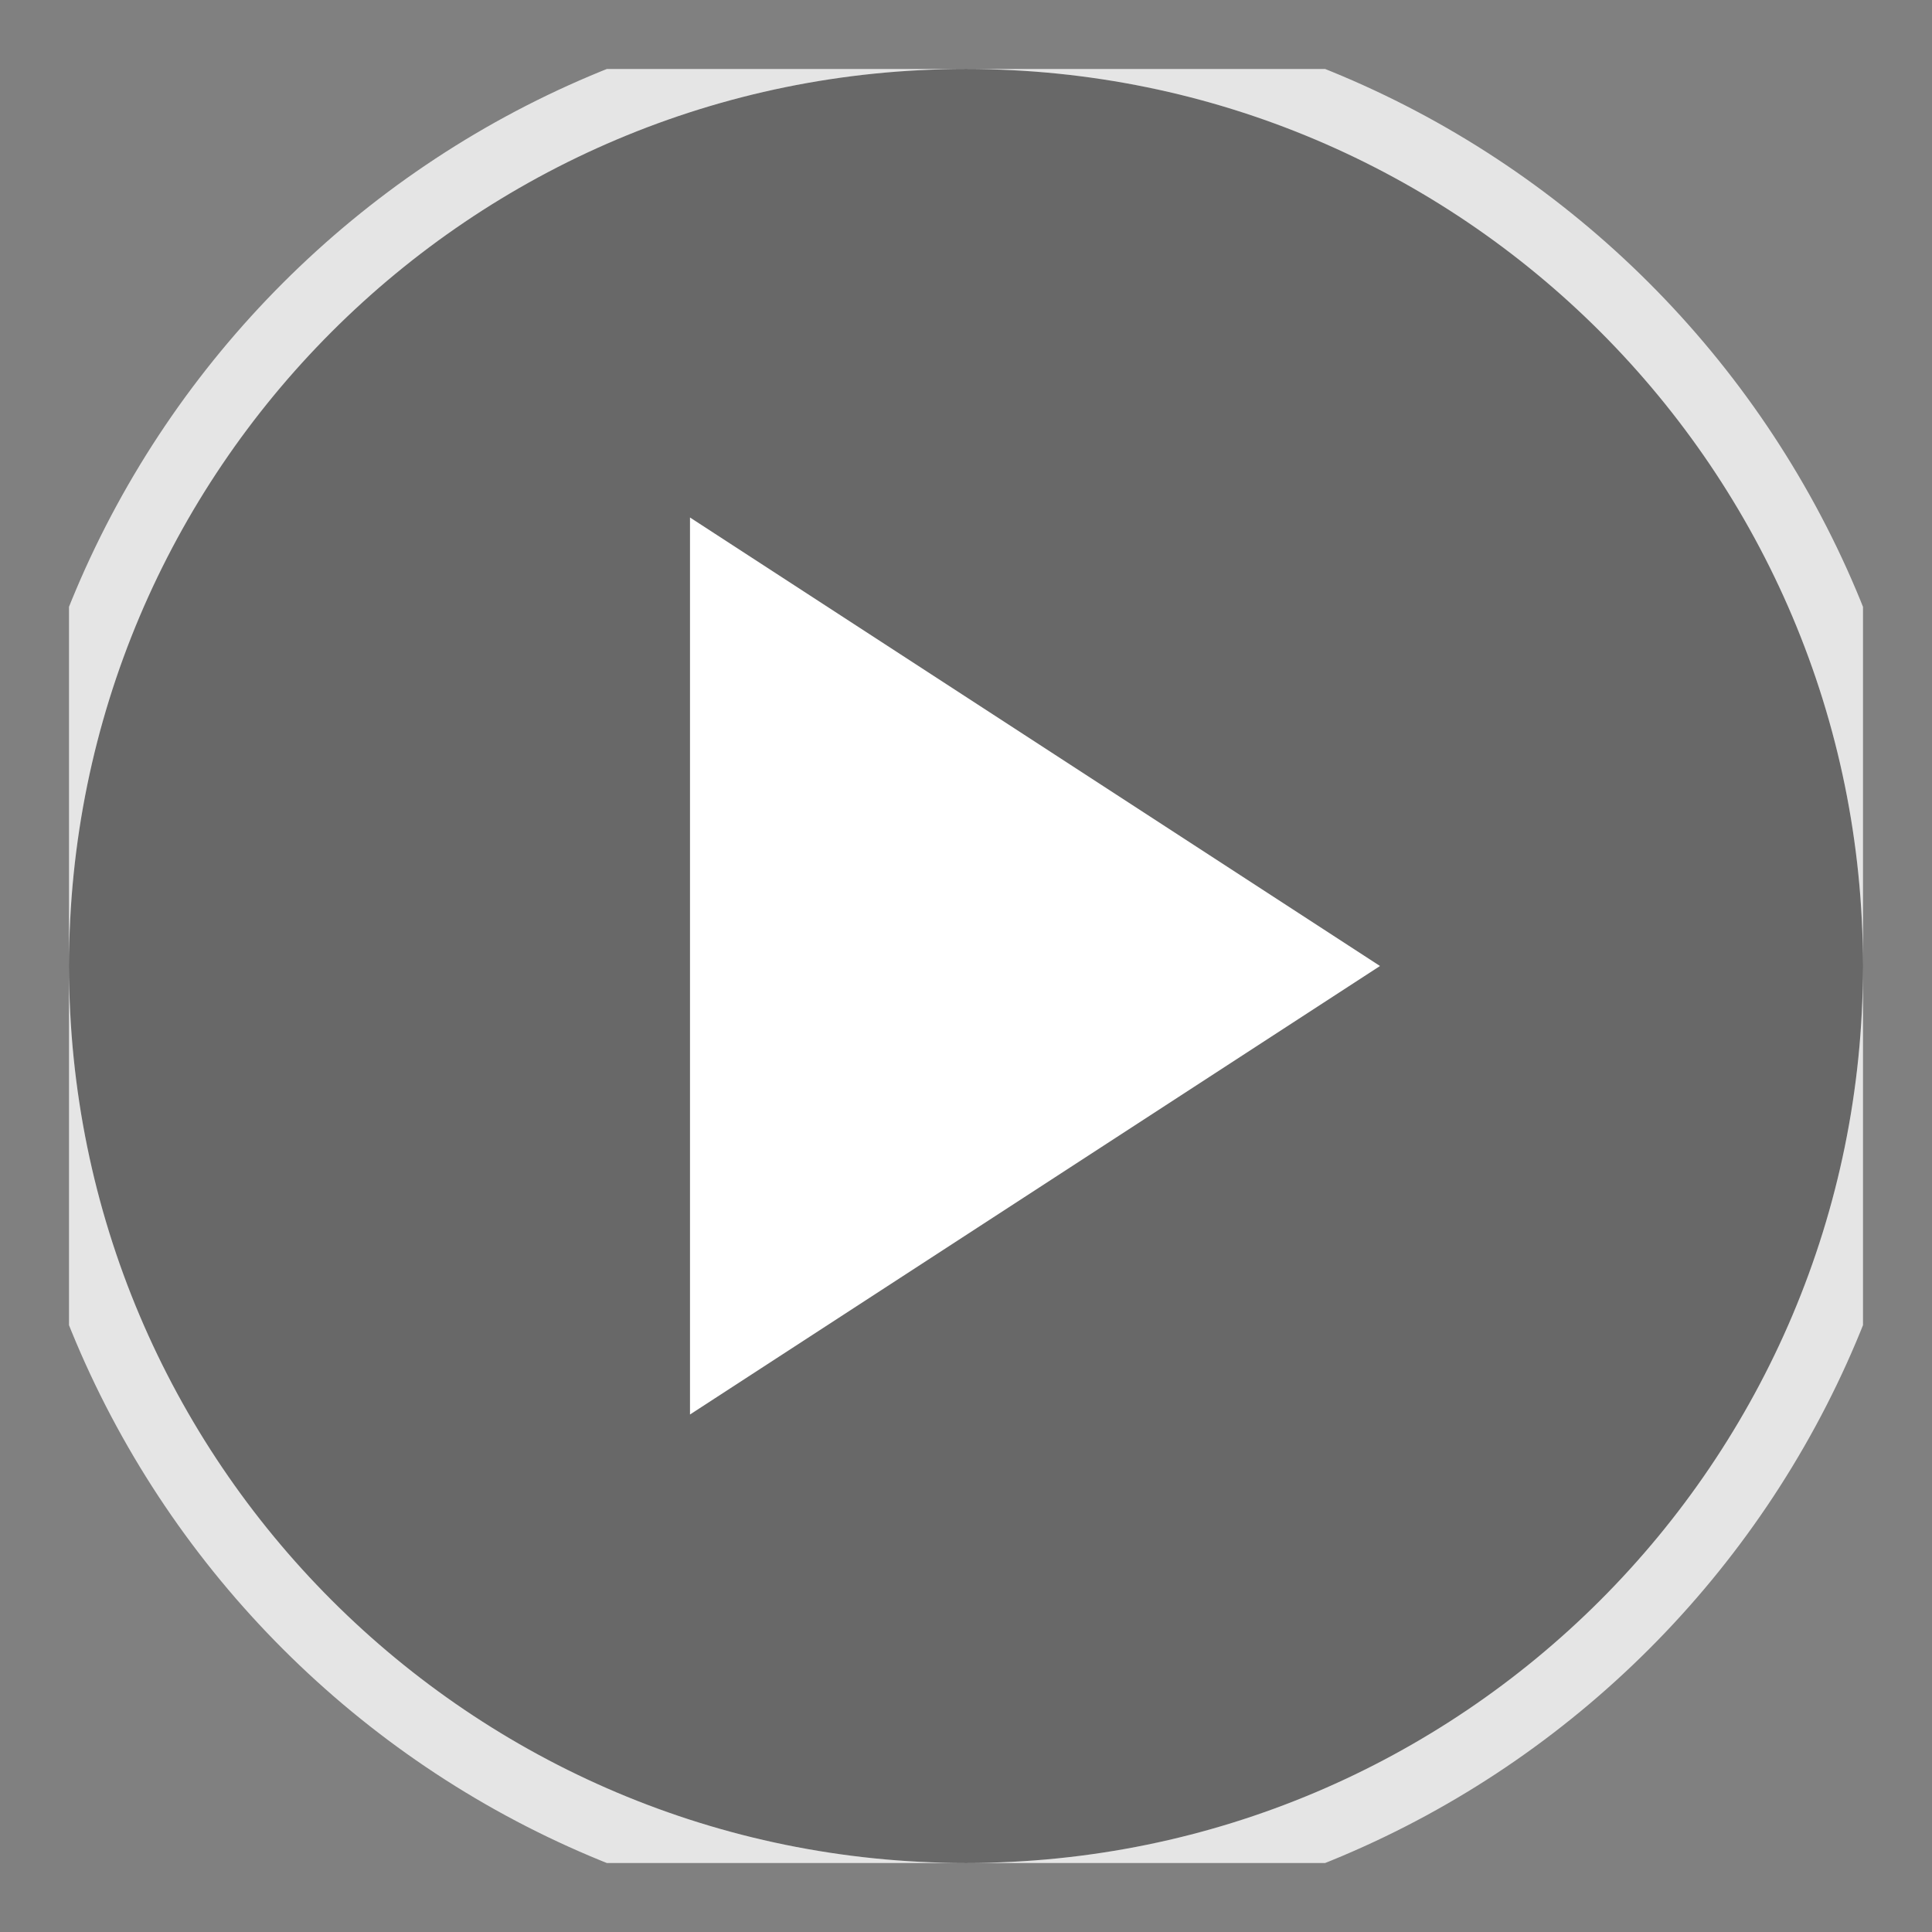 <svg width="52" height="52" viewBox="-2 -2 56 56" fill="none" xmlns="http://www.w3.org/2000/svg">
<rect x="-2" y="-2" width="56" height="56" fill="#808080" stroke="none"/>
<g clip-path="url(#clip0_0:520)">
<path fill-rule="evenodd" clip-rule="evenodd" d="M26 52C40.359 52 52 40.359 52 26C52 11.641 40.359 0 26 0C11.641 0 0 11.641 0 26C0 40.359 11.641 52 26 52Z" fill="black" fill-opacity="0.186"/>
<path d="M26 53C40.912 53 53 40.912 53 26C53 11.088 40.912 -1 26 -1C11.088 -1 -1 11.088 -1 26C-1 40.912 11.088 53 26 53Z" stroke="white" stroke-opacity="0.793" stroke-width="2"/>
<path fill-rule="evenodd" clip-rule="evenodd" d="M18 13V39L38 26L18 13Z" fill="white"/>
</g>
<defs>
<clipPath id="clip0_0:520">
<rect width="52" height="52" fill="white"/>
</clipPath>
</defs>
</svg>
